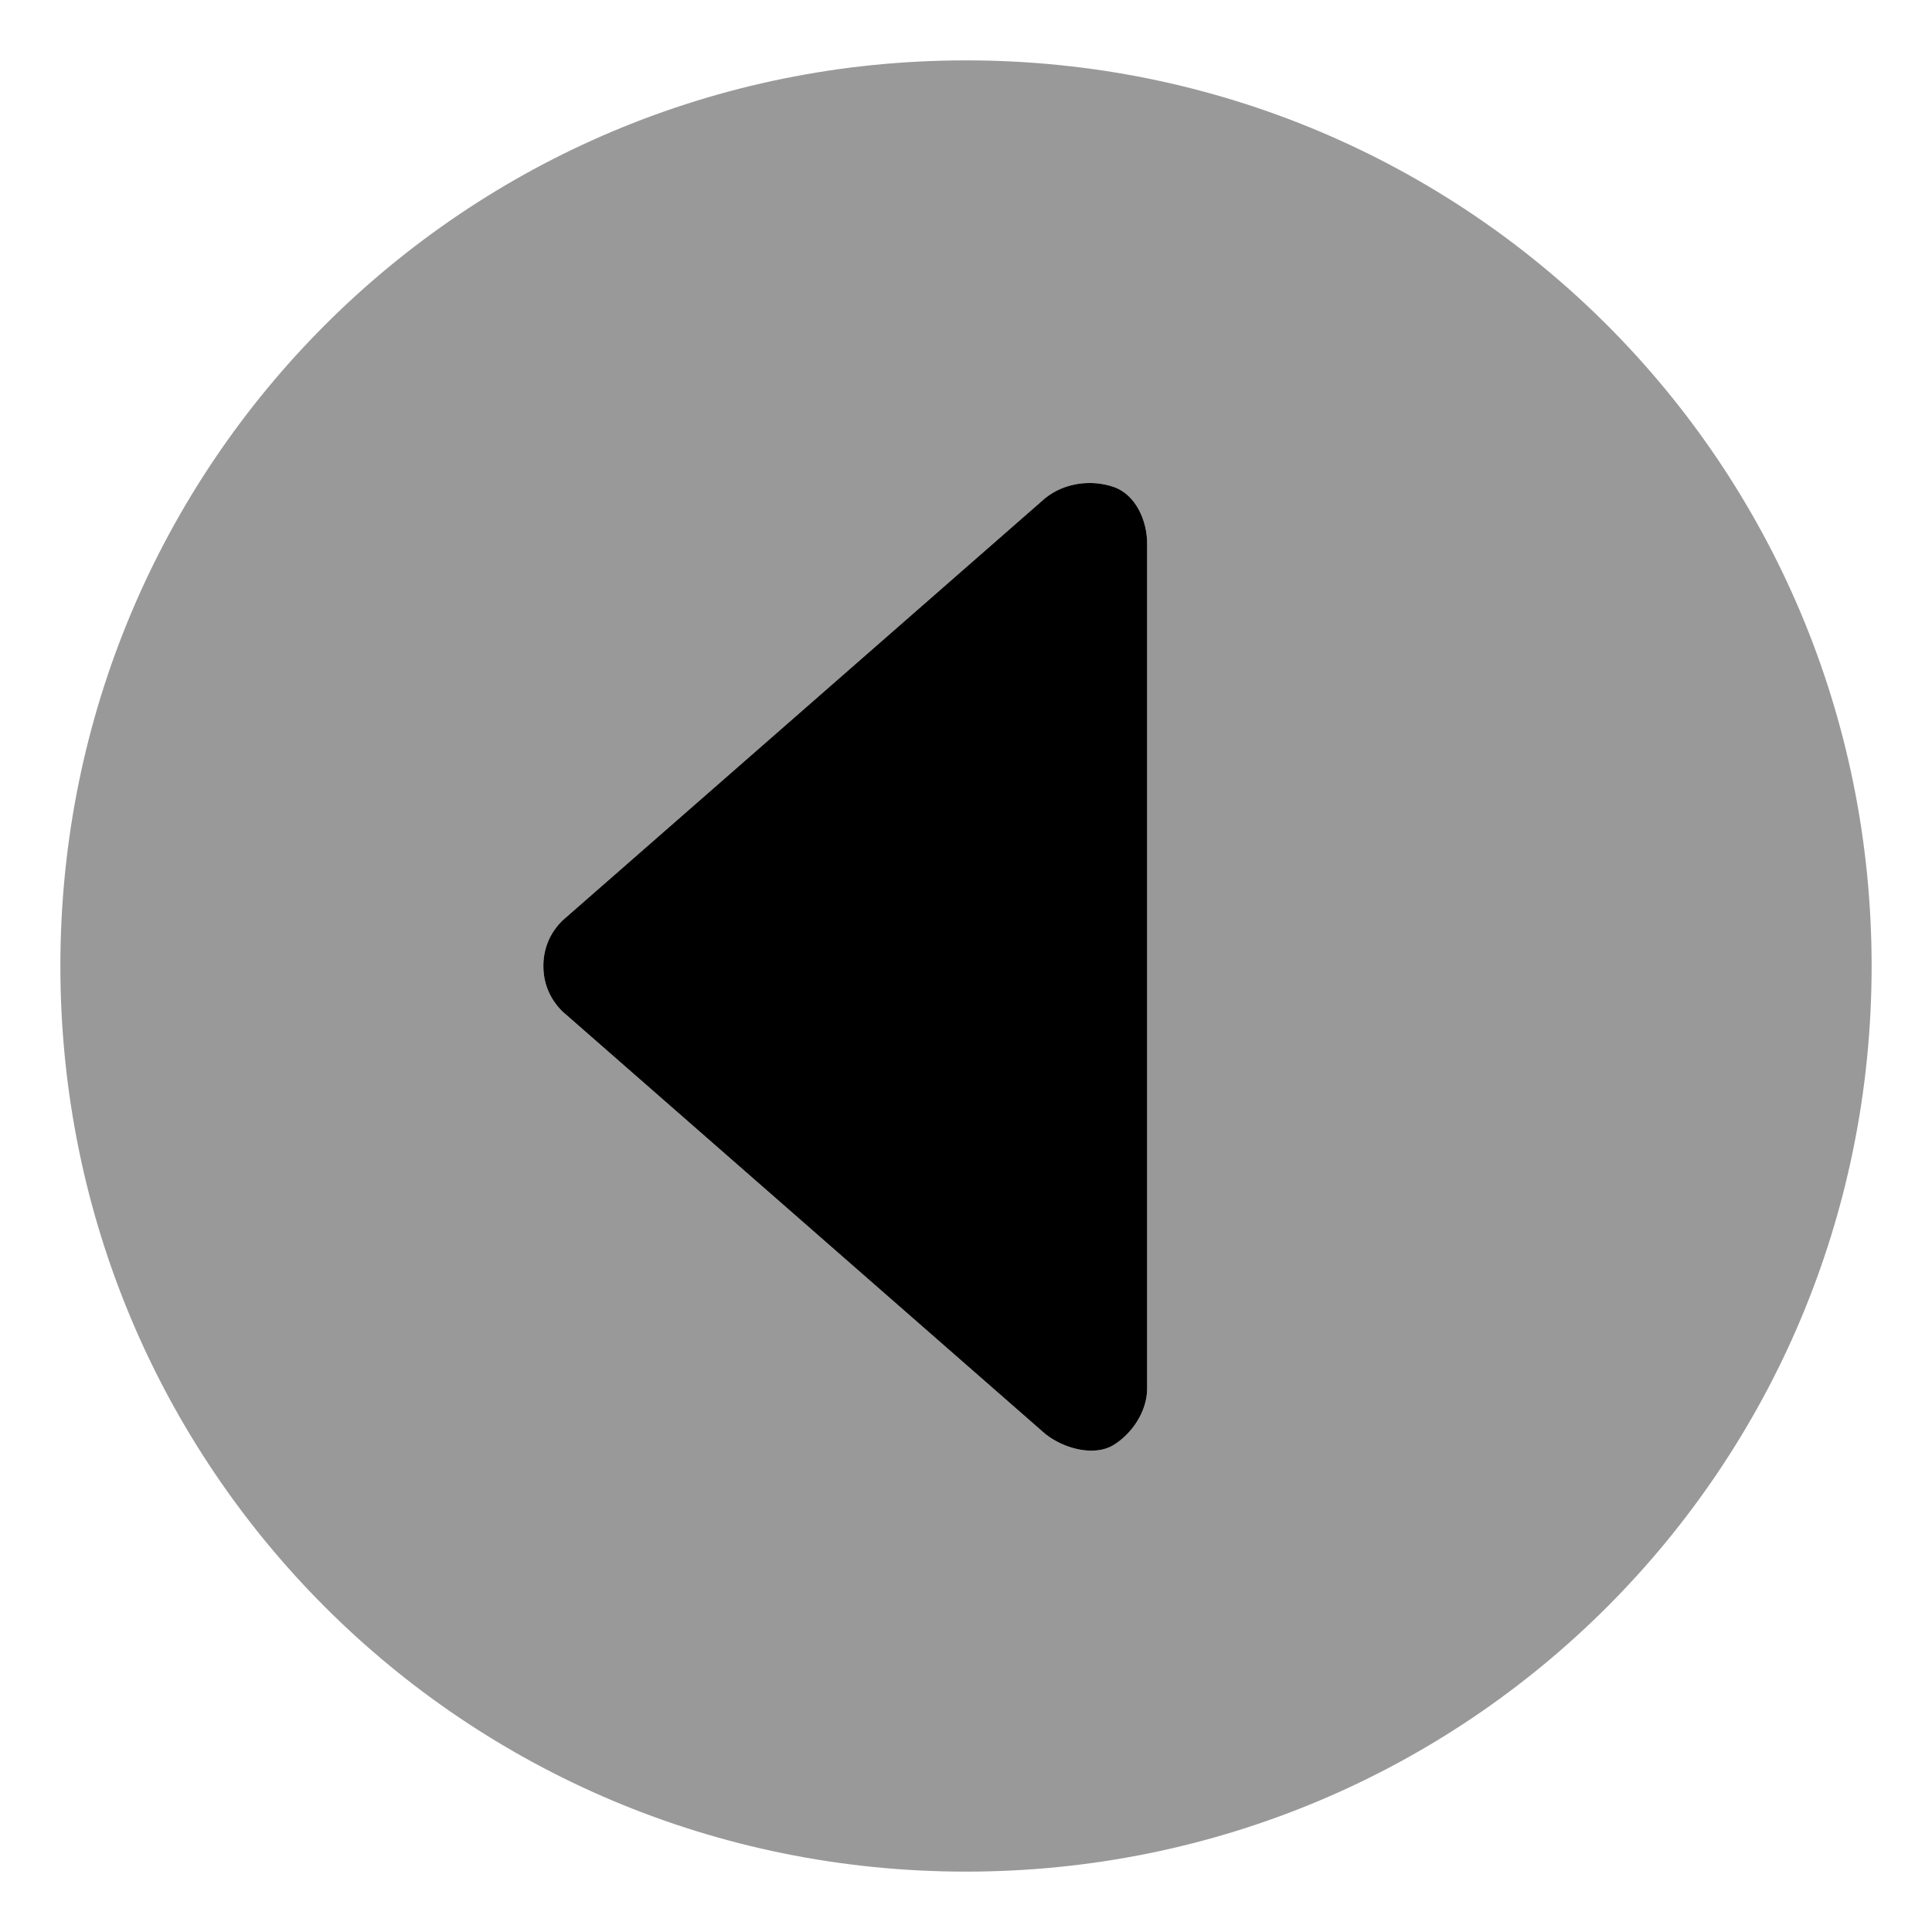 <svg xmlns="http://www.w3.org/2000/svg" viewBox="0 0 512 512"><!-- Font Awesome Pro 6.0.0-alpha1 by @fontawesome - https://fontawesome.com License - https://fontawesome.com/license (Commercial License) --><defs><style>.fa-secondary{opacity:.4}</style></defs><path d="M496 256C496 123 389 16 256 16S16 123 16 256S123 496 256 496S496 389 496 256ZM277 380L149 268C146 265 144 261 144 256S146 247 149 244L277 132C282 128 289 127 295 129S304 138 304 144V368C304 374 300 380 295 383S282 384 277 380Z" class="fa-secondary"/><path d="M277 380L149 268C146 265 144 261 144 256S146 247 149 244L277 132C282 128 289 127 295 129S304 138 304 144V368C304 374 300 380 295 383S282 384 277 380Z" class="fa-primary"/></svg>